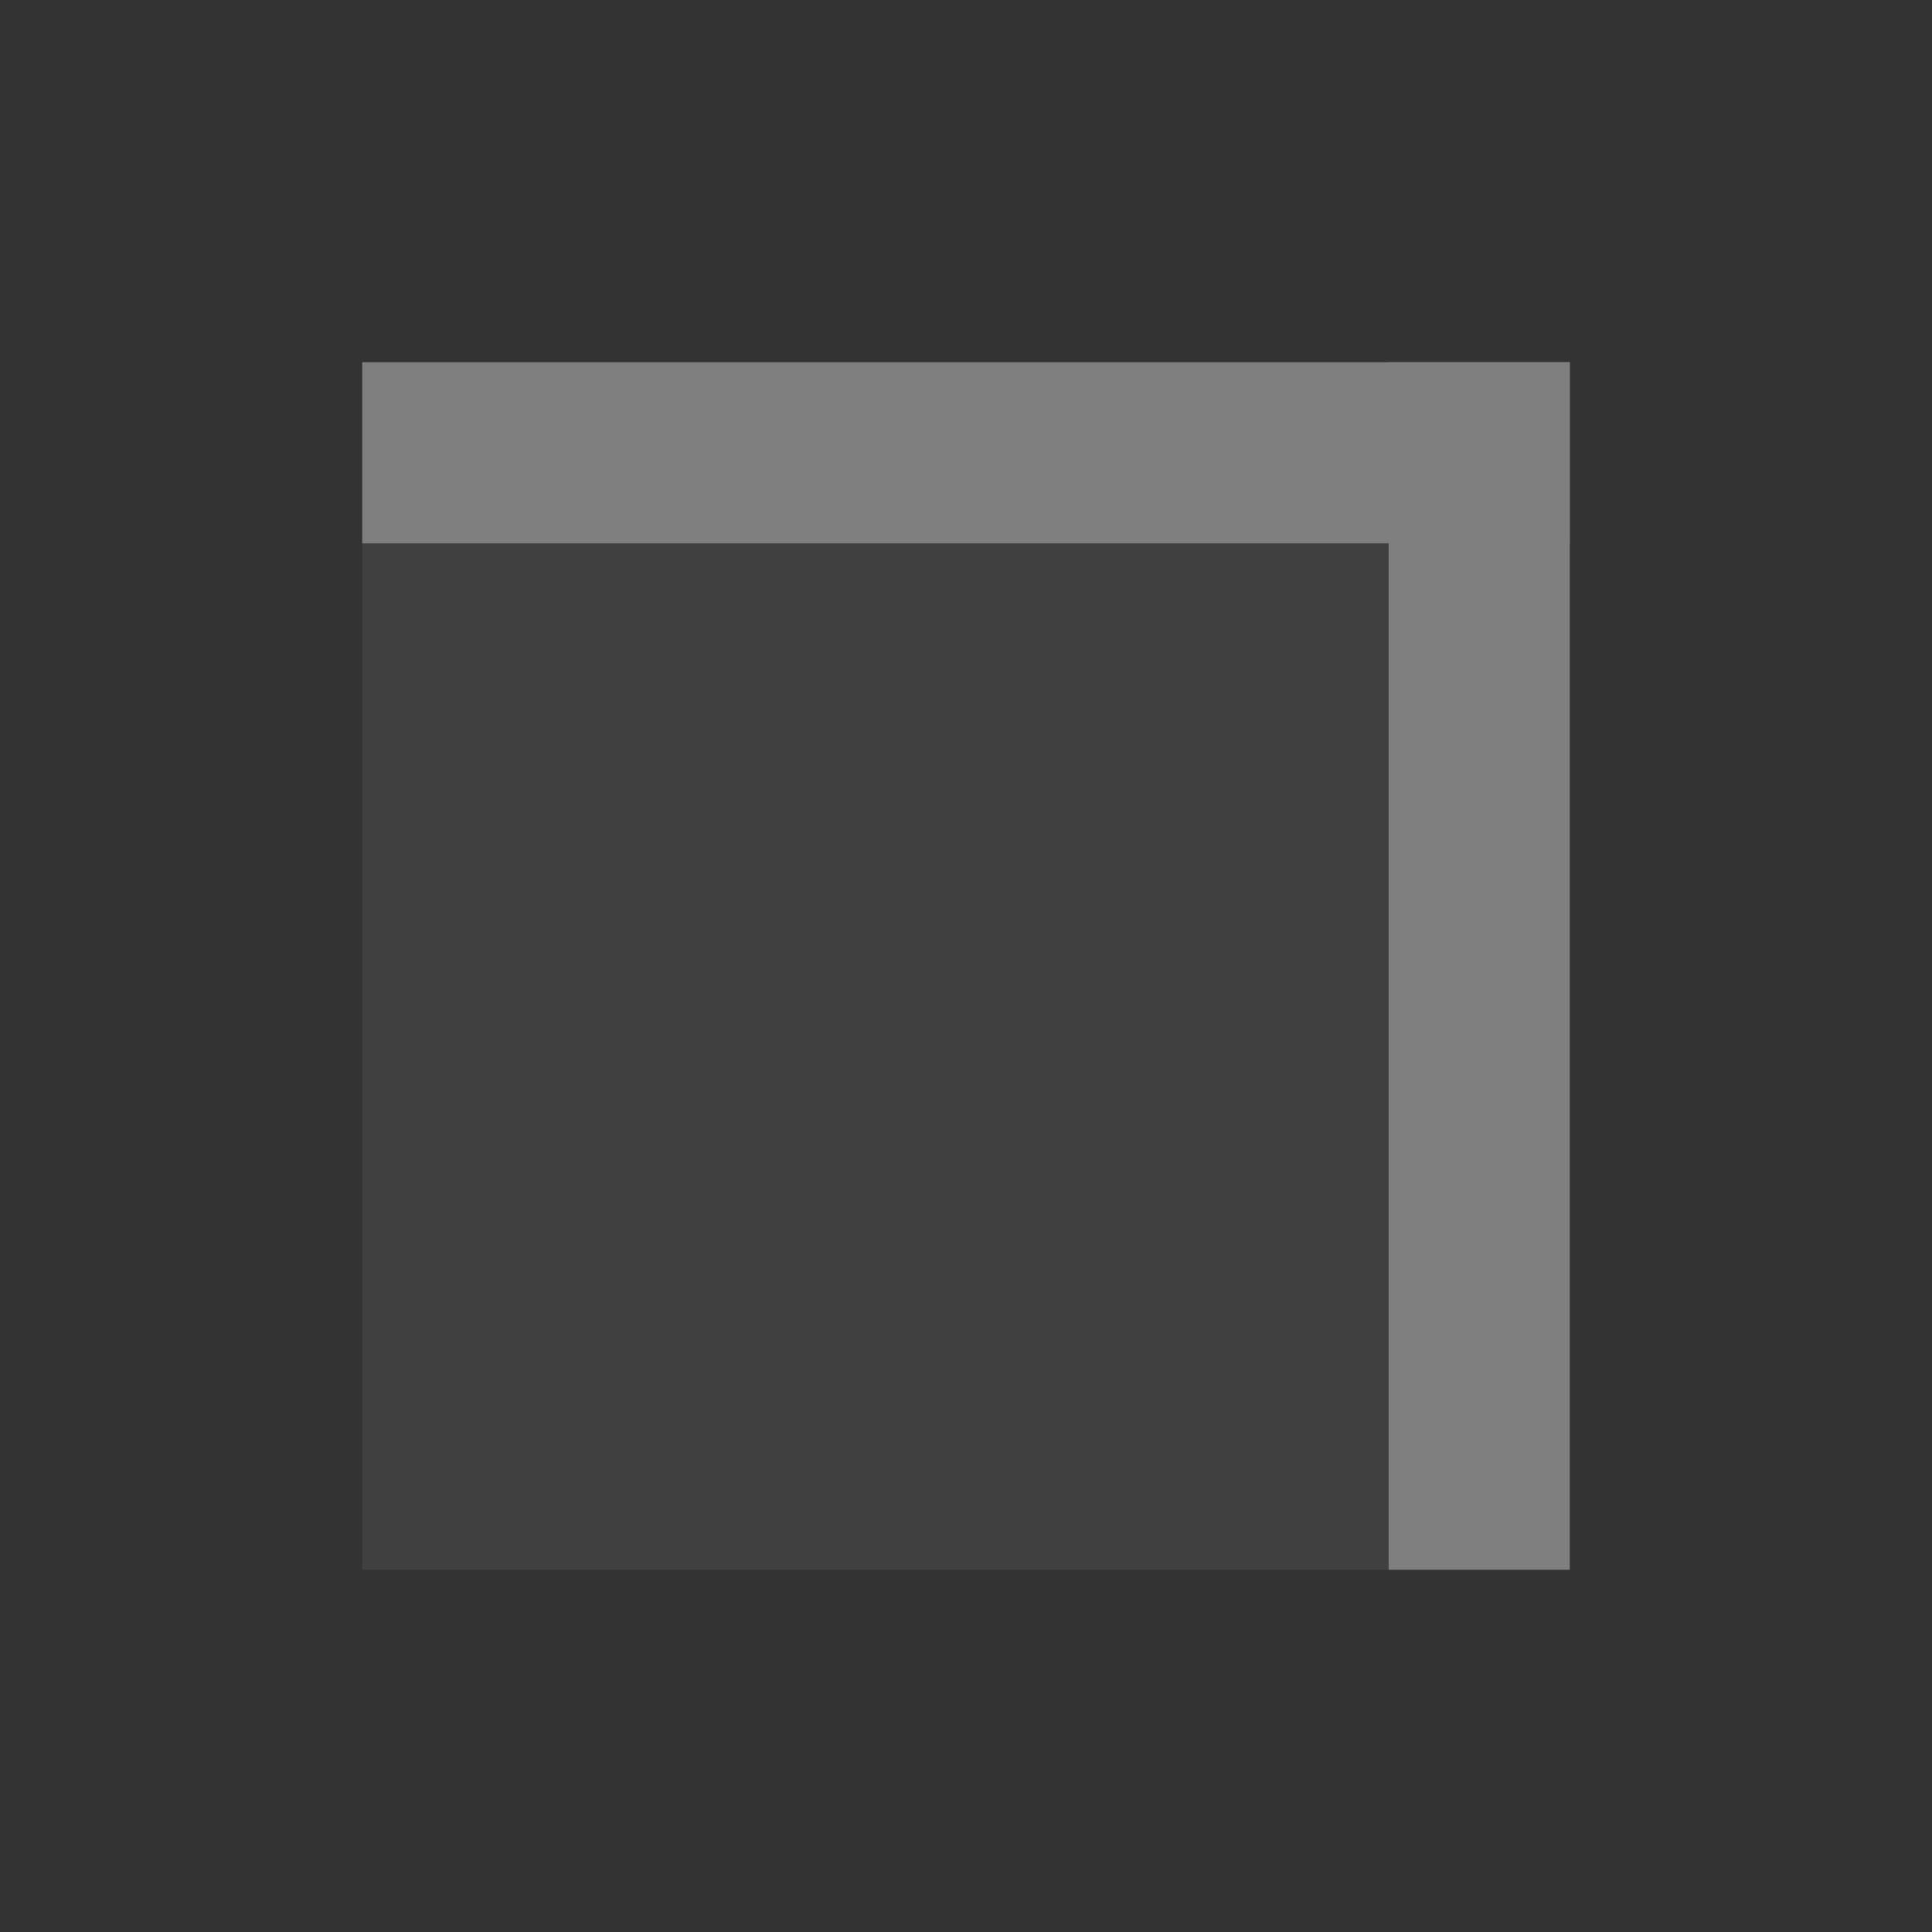 <?xml version="1.0" encoding="UTF-8"?>
<!-- Created with Inkscape (http://www.inkscape.org/) -->
<svg id="svg5078" width="32px" height="32px" version="1.1" xmlns="http://www.w3.org/2000/svg" xmlns:cc="http://creativecommons.org/ns#" xmlns:dc="http://purl.org/dc/elements/1.1/" xmlns:rdf="http://www.w3.org/1999/02/22-rdf-syntax-ns#">
 <rect width="100%" height="100%" fill="#333333" stroke="none"/>
 <g id="layer1">
  <rect id="rect12793" x="6" y="6" width="20" height="20" fill="#fff" fill-opacity=".063" stroke-width="0"/>
  <path id="path6258" d="m26 7.5h-20" fill="none" stroke="#7f7f7f" stroke-width="3"/>
  <path id="path6298" d="m24.5 26v-20" fill="none" stroke="#7f7f7f" stroke-width="3"/>
 </g>
</svg>
